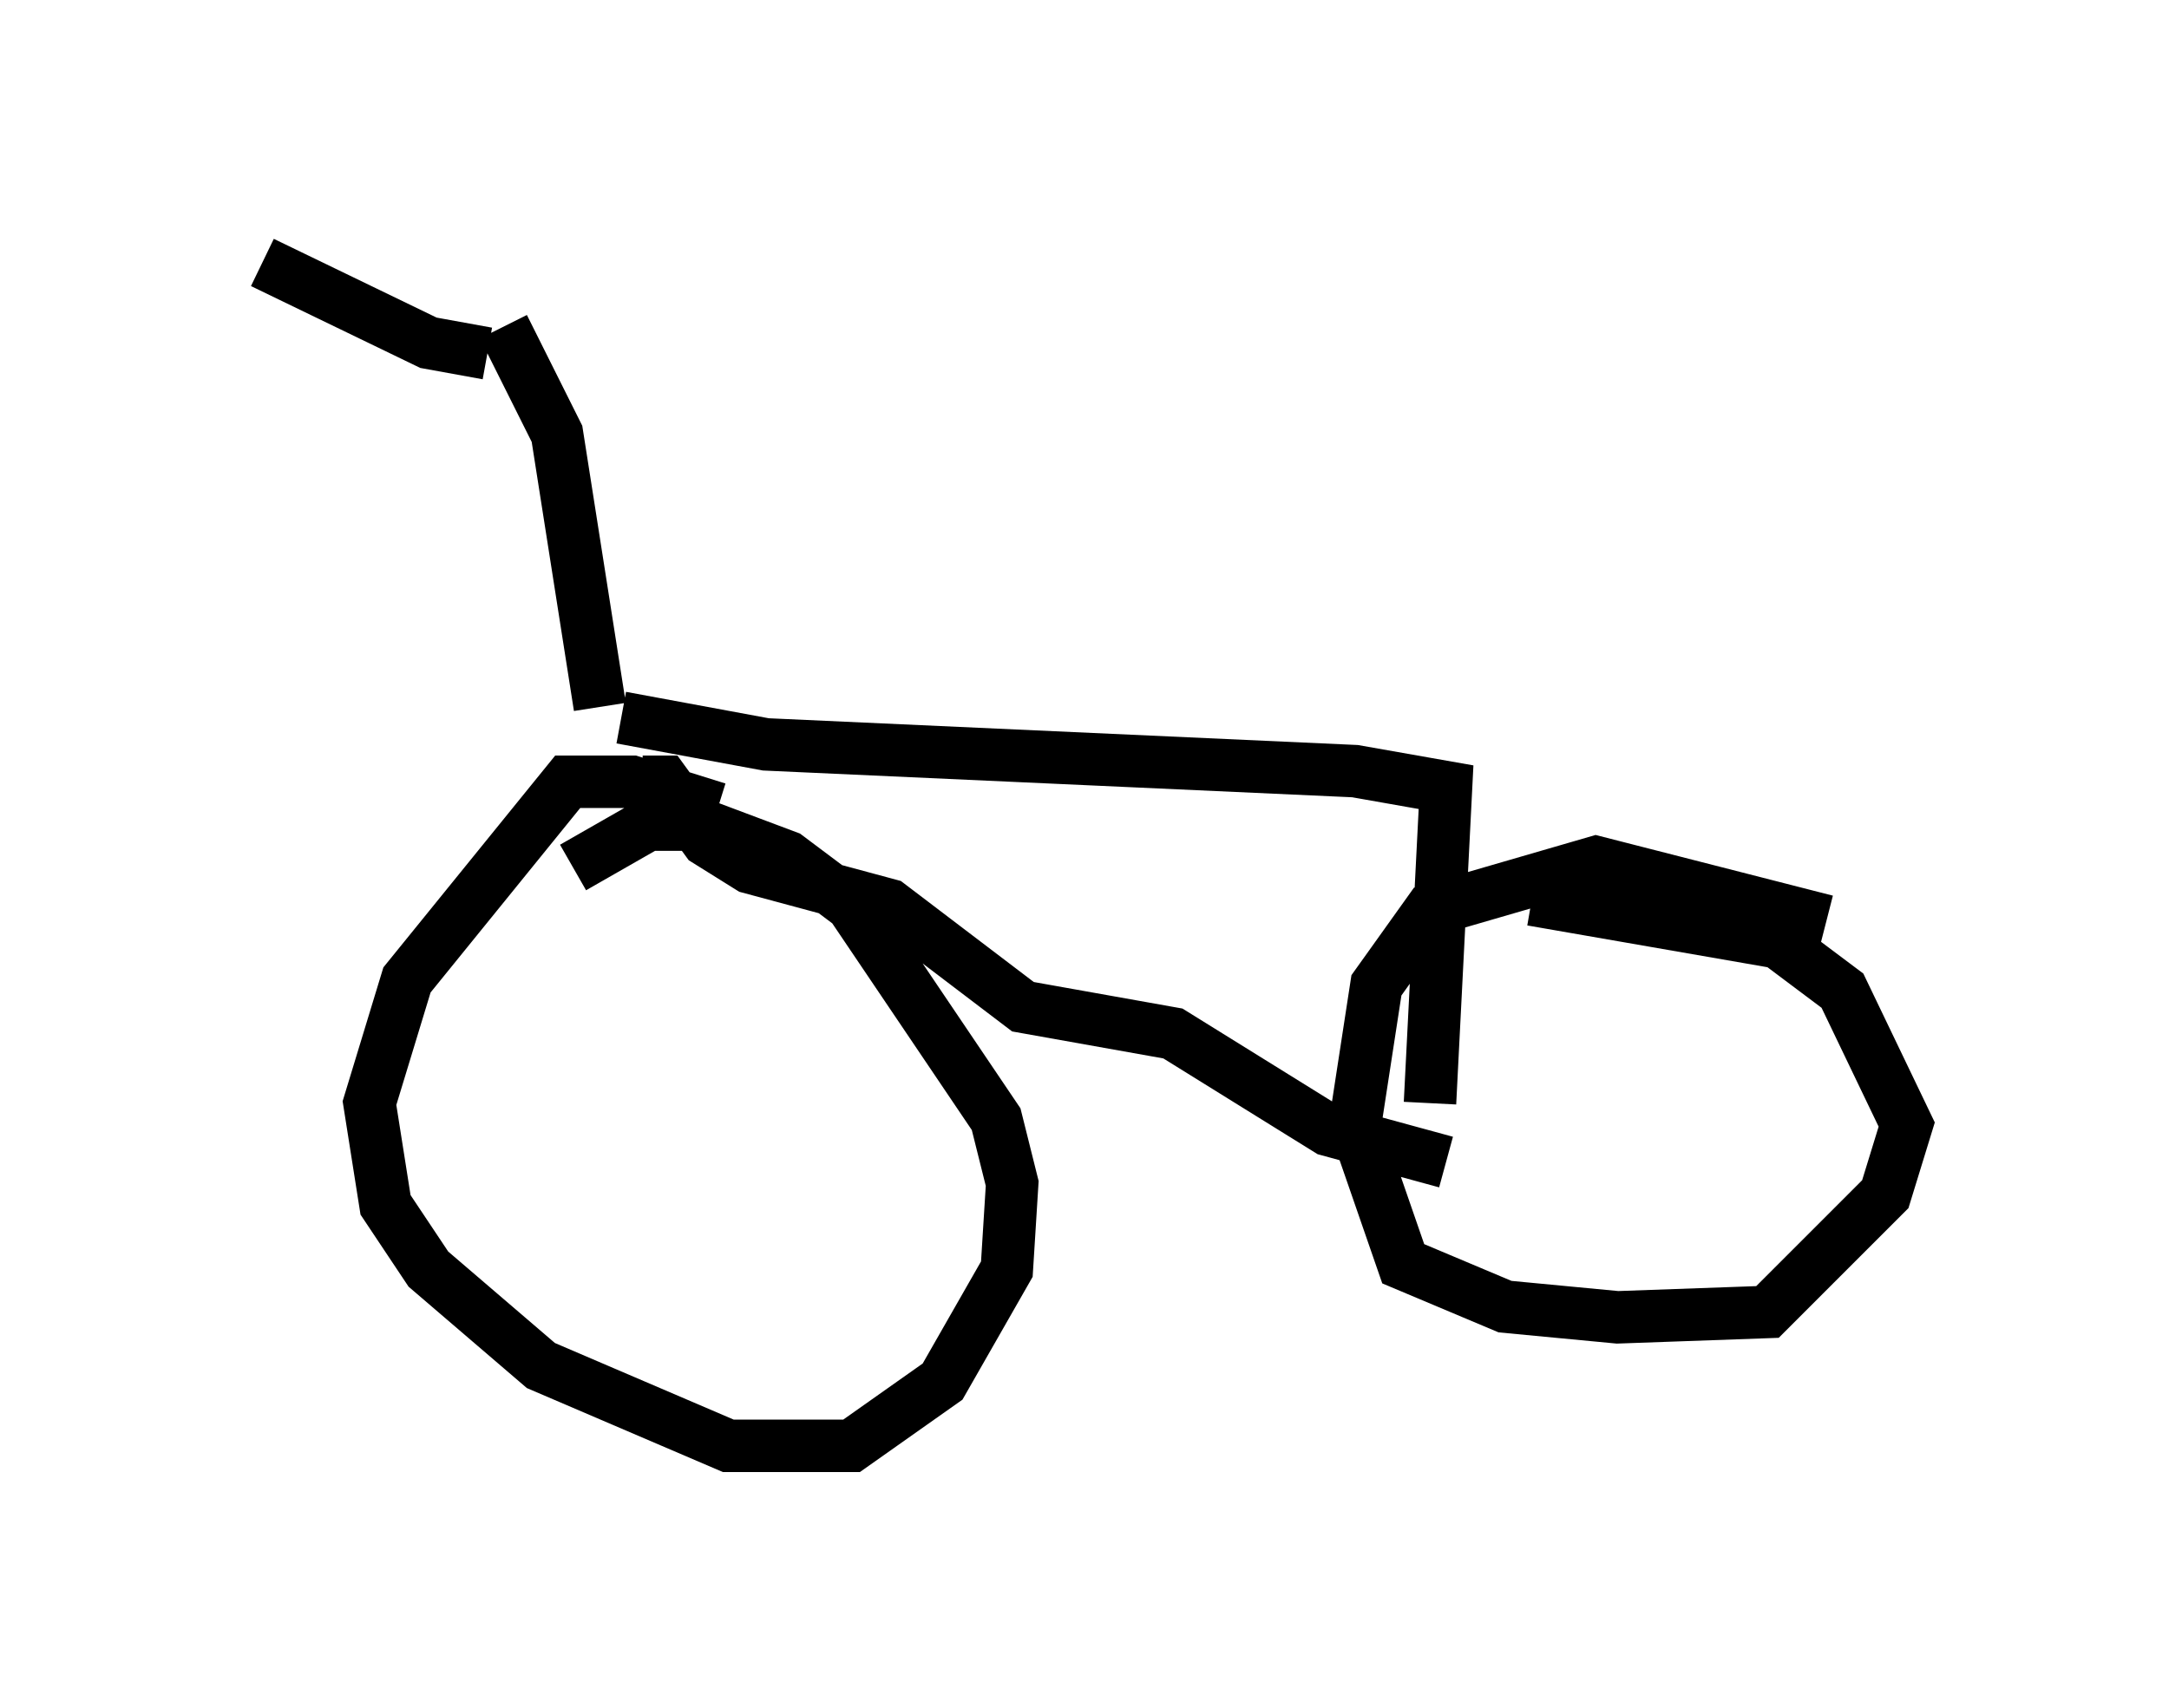 <?xml version="1.0" encoding="utf-8" ?>
<svg baseProfile="full" height="32.561" version="1.1" width="41.34" xmlns="http://www.w3.org/2000/svg" xmlns:ev="http://www.w3.org/2001/xml-events" xmlns:xlink="http://www.w3.org/1999/xlink"><defs /><rect fill="white" height="32.561" width="41.34" x="0" y="0" /><path d="M15.413, 17.046 m-1.735, -1.633 l-1.633, -0.51 -1.225, 0.0 l-3.063, 3.777 -0.715, 2.348 l0.306, 1.94 0.817, 1.225 l2.144, 1.838 3.573, 1.531 l2.348, 0.0 1.735, -1.225 l1.225, -2.144 0.102, -1.633 l-0.306, -1.225 -2.756, -4.083 l-1.225, -0.919 -1.633, -0.613 l-1.021, 0.0 -1.429, 0.817 m23.888, 1.021 l-4.39, -1.123 -3.165, 0.919 l-1.021, 1.429 -0.408, 2.654 l0.919, 2.654 1.94, 0.817 l2.144, 0.204 2.858, -0.102 l2.246, -2.246 0.408, -1.327 l-1.225, -2.552 -1.225, -0.919 l-4.696, -0.817 m-16.946, -2.246 l0.408, 0.0 0.817, 1.123 l0.817, 0.51 2.654, 0.715 l2.552, 1.94 2.858, 0.51 l2.96, 1.838 2.246, 0.613 m-0.306, -1.123 l0.306, -6.023 -1.735, -0.306 l-11.229, -0.51 -2.756, -0.51 m-0.408, -0.204 l-0.817, -5.206 -1.021, -2.042 m-0.306, 0.51 l-1.123, -0.204 -3.165, -1.531 m4.083, 1.225 " fill="none" stroke="black" stroke-width="1" /></svg>